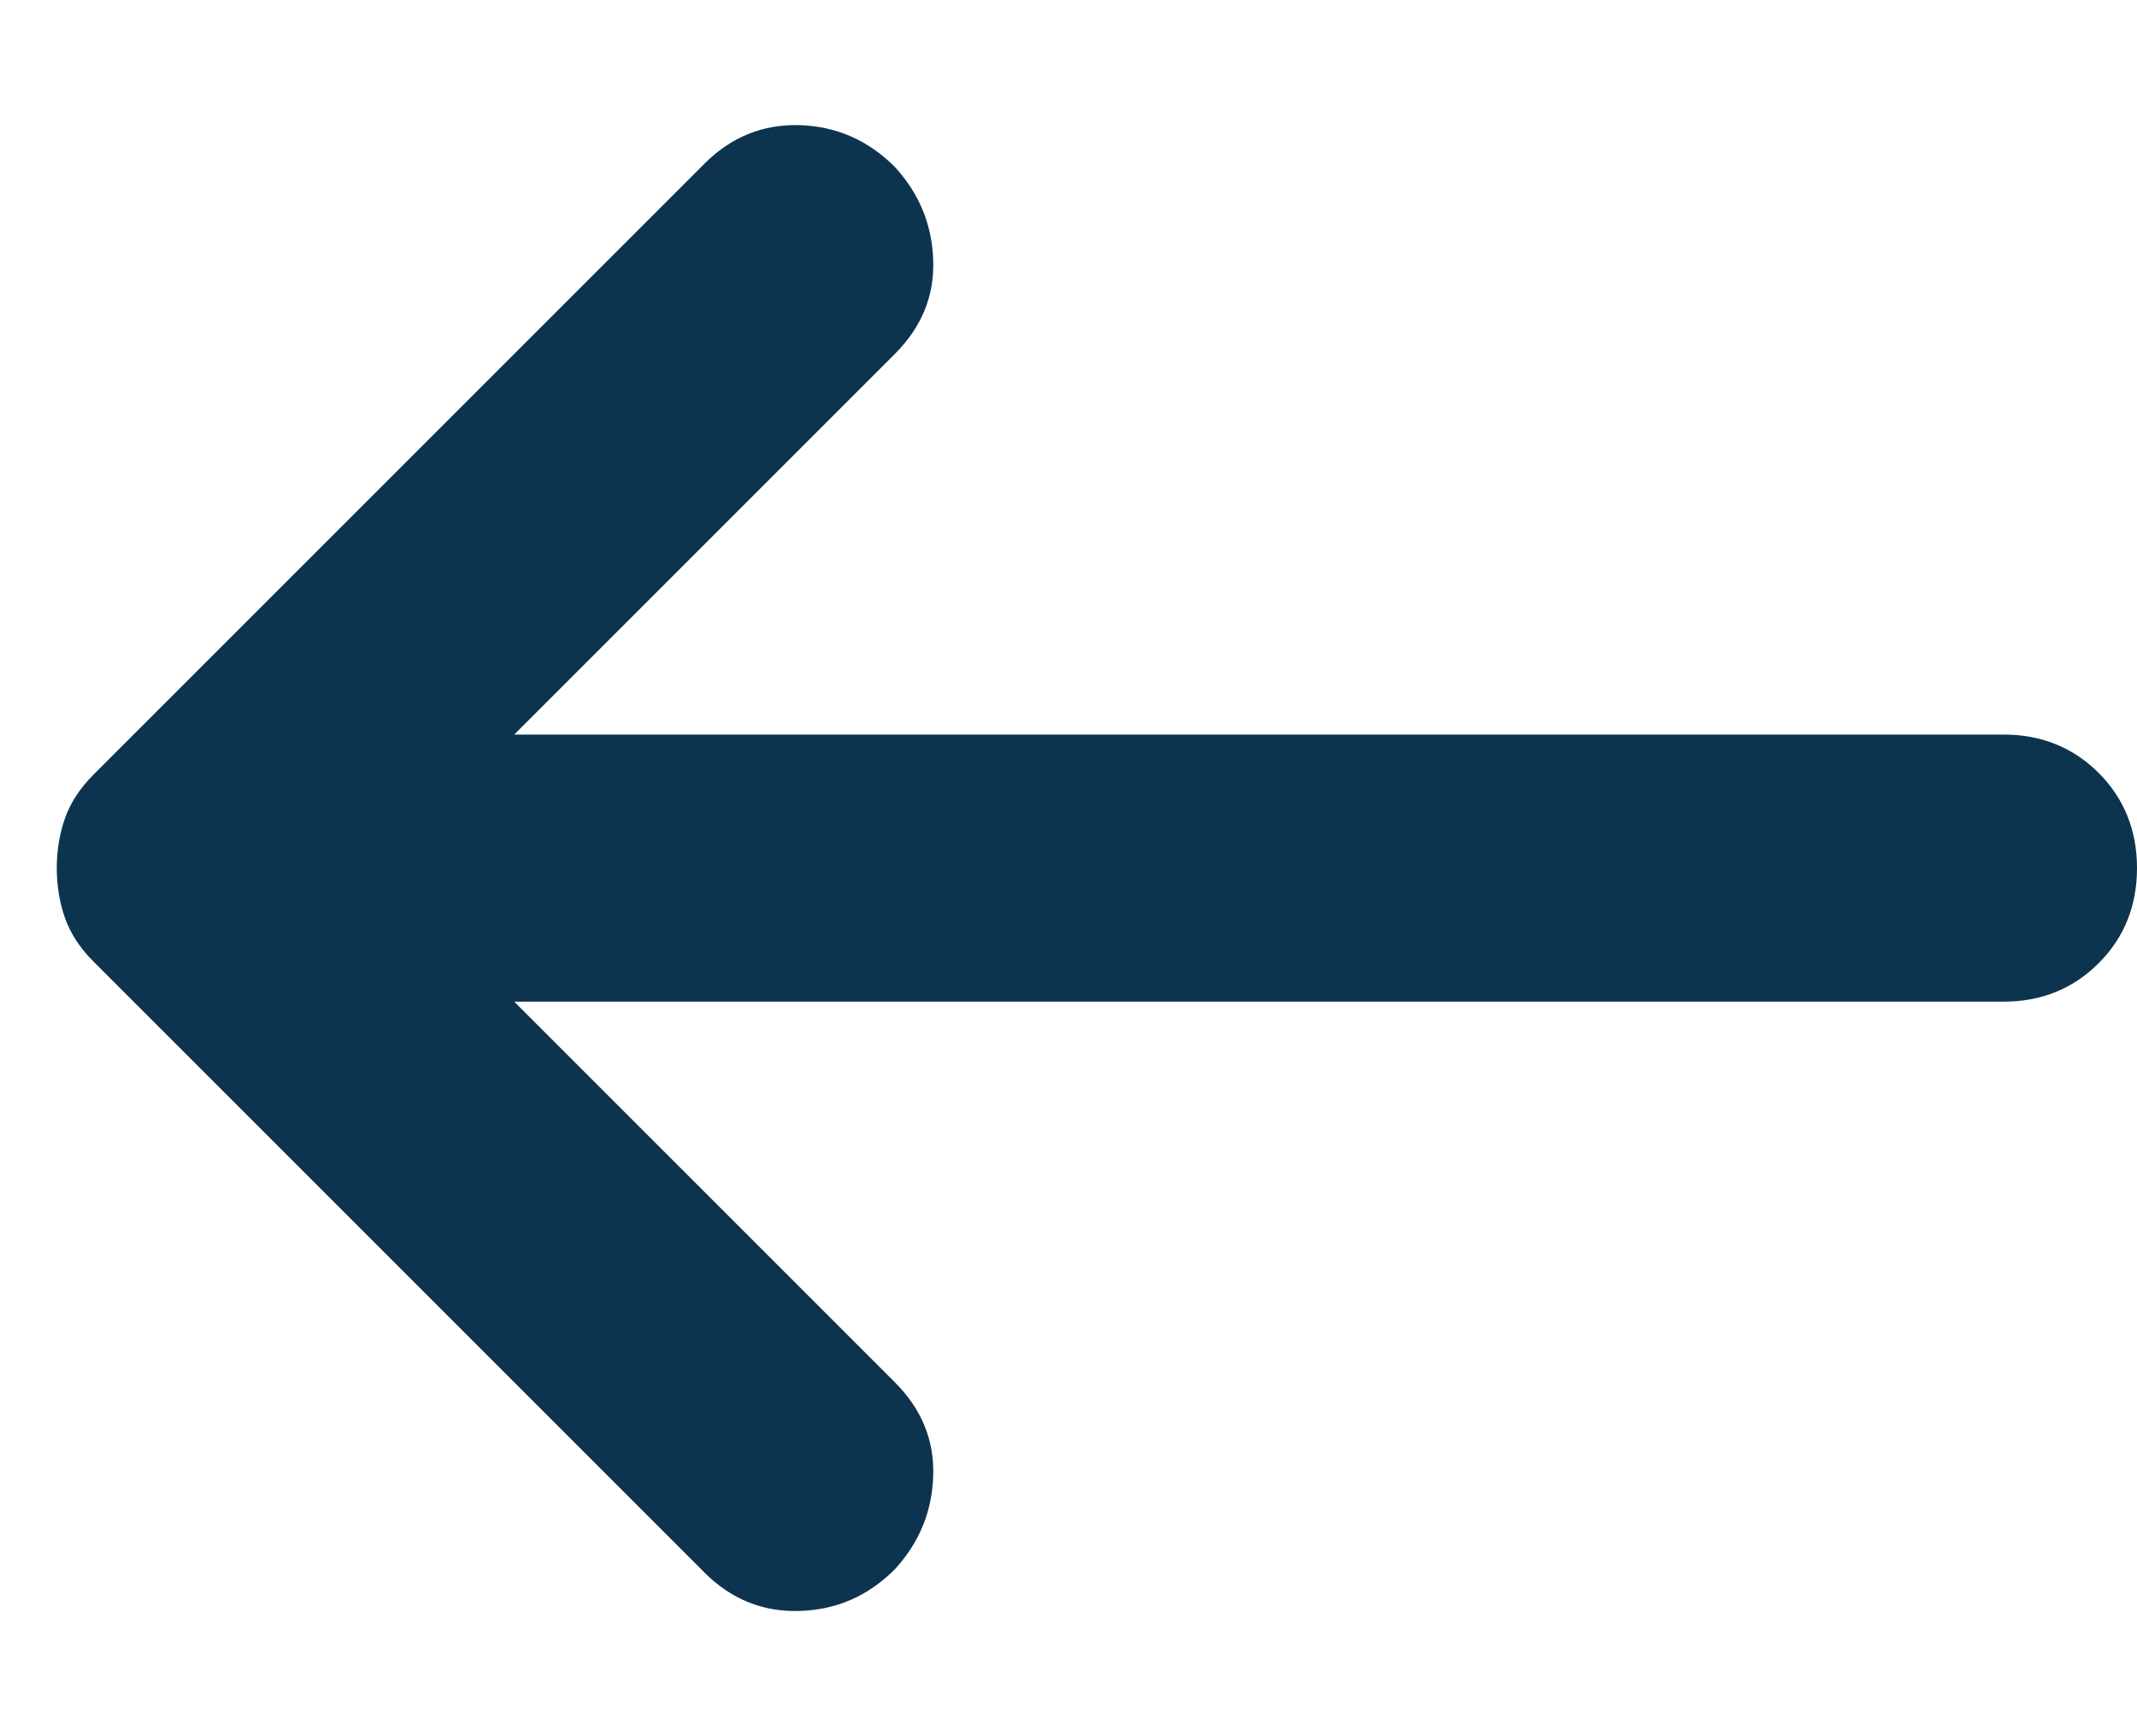 <svg width="16" height="13" viewBox="0 0 16 13" fill="none" xmlns="http://www.w3.org/2000/svg">
<path d="M3.85 5.5L15 5.5C15.283 5.5 15.521 5.596 15.713 5.787C15.904 5.979 16 6.217 16 6.5C16 6.783 15.904 7.021 15.713 7.212C15.521 7.404 15.283 7.5 15 7.5L3.85 7.5L6.7 10.35C6.9 10.55 6.996 10.783 6.987 11.05C6.979 11.317 6.883 11.55 6.7 11.75C6.5 11.95 6.263 12.054 5.987 12.062C5.713 12.071 5.475 11.975 5.275 11.775L0.7 7.2C0.6 7.1 0.529 6.992 0.487 6.875C0.446 6.758 0.425 6.633 0.425 6.5C0.425 6.367 0.446 6.242 0.487 6.125C0.529 6.008 0.6 5.9 0.7 5.8L5.275 1.225C5.475 1.025 5.713 0.929 5.987 0.937C6.263 0.946 6.5 1.05 6.7 1.25C6.883 1.45 6.979 1.683 6.987 1.95C6.996 2.217 6.9 2.45 6.7 2.65L3.85 5.5Z" fill="#0D344E"/>
</svg>
